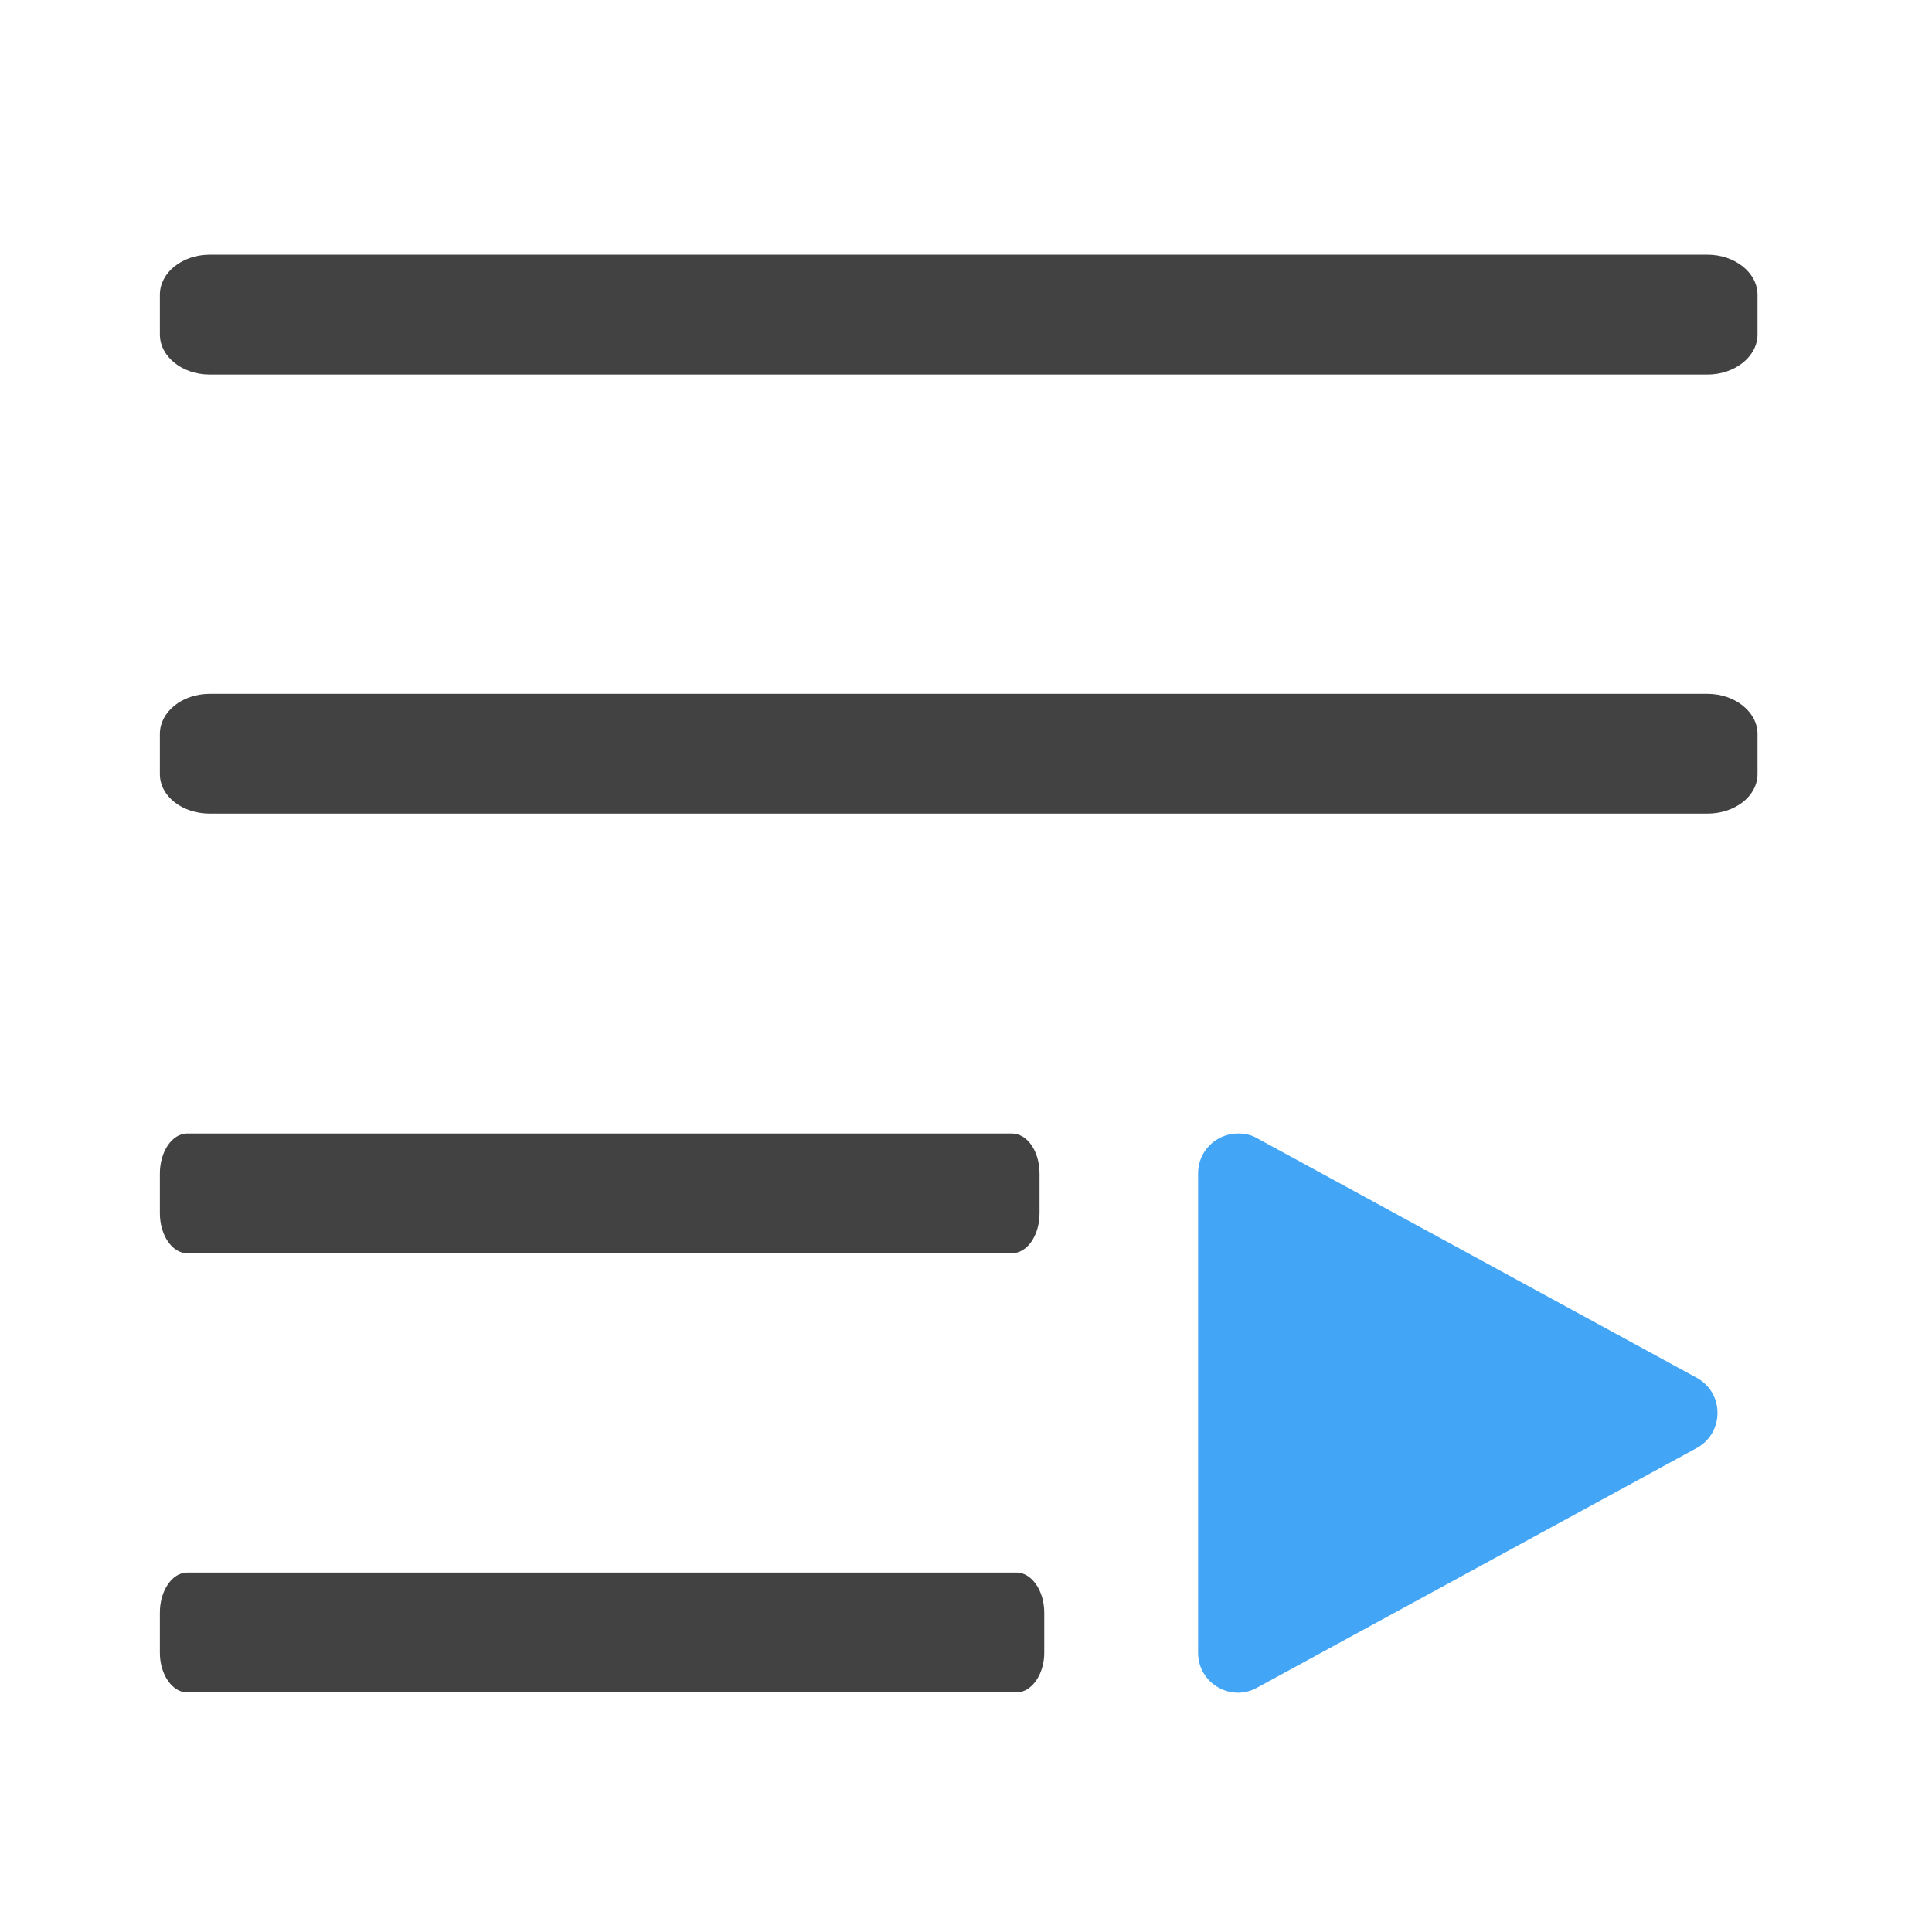 <?xml version="1.0" encoding="UTF-8"?>
<svg xmlns="http://www.w3.org/2000/svg" xmlns:xlink="http://www.w3.org/1999/xlink" width="16pt" height="16pt" viewBox="0 0 16 16" version="1.1">
<g id="surface1">
<path style=" stroke:none;fill-rule:nonzero;fill:rgb(25.882%,25.882%,25.882%);fill-opacity:1;" d="M 14.141 2.109 L 1.738 2.109 C 1.508 2.109 1.324 2.258 1.324 2.441 L 1.324 2.77 C 1.324 2.953 1.508 3.102 1.738 3.102 L 14.141 3.102 C 14.367 3.102 14.555 2.953 14.555 2.77 L 14.555 2.441 C 14.555 2.258 14.367 2.109 14.141 2.109 Z M 14.141 2.109 "/>
<path style=" stroke:none;fill-rule:nonzero;fill:rgb(25.882%,25.882%,25.882%);fill-opacity:1;" d="M 14.141 5.746 L 1.738 5.746 C 1.508 5.746 1.324 5.895 1.324 6.078 L 1.324 6.41 C 1.324 6.594 1.508 6.738 1.738 6.738 L 14.141 6.738 C 14.367 6.738 14.555 6.594 14.555 6.41 L 14.555 6.078 C 14.555 5.895 14.367 5.746 14.141 5.746 Z M 14.141 5.746 "/>
<path style=" stroke:none;fill-rule:nonzero;fill:rgb(25.882%,25.882%,25.882%);fill-opacity:1;" d="M 8.418 13.023 L 1.551 13.023 C 1.426 13.023 1.324 13.172 1.324 13.355 L 1.324 13.688 C 1.324 13.867 1.426 14.016 1.551 14.016 L 8.418 14.016 C 8.543 14.016 8.648 13.867 8.648 13.688 L 8.648 13.355 C 8.648 13.172 8.543 13.023 8.418 13.023 Z M 8.418 13.023 "/>
<path style=" stroke:none;fill-rule:nonzero;fill:rgb(25.882%,25.882%,25.882%);fill-opacity:1;" d="M 8.379 9.387 L 1.551 9.387 C 1.426 9.387 1.324 9.535 1.324 9.719 L 1.324 10.047 C 1.324 10.23 1.426 10.379 1.551 10.379 L 8.379 10.379 C 8.508 10.379 8.609 10.23 8.609 10.047 L 8.609 9.719 C 8.609 9.535 8.508 9.387 8.379 9.387 Z M 8.379 9.387 "/>
<path style=" stroke:none;fill-rule:evenodd;fill:rgb(25.882%,64.706%,96.078%);fill-opacity:1;" d="M 10.254 9.387 C 10.07 9.387 9.922 9.535 9.922 9.715 L 9.922 13.688 C 9.922 13.938 10.191 14.098 10.41 13.977 L 14.051 11.992 C 14.281 11.867 14.281 11.535 14.051 11.41 L 10.41 9.426 C 10.363 9.398 10.309 9.387 10.254 9.387 Z M 10.254 9.387 "/>
</g>
</svg>
